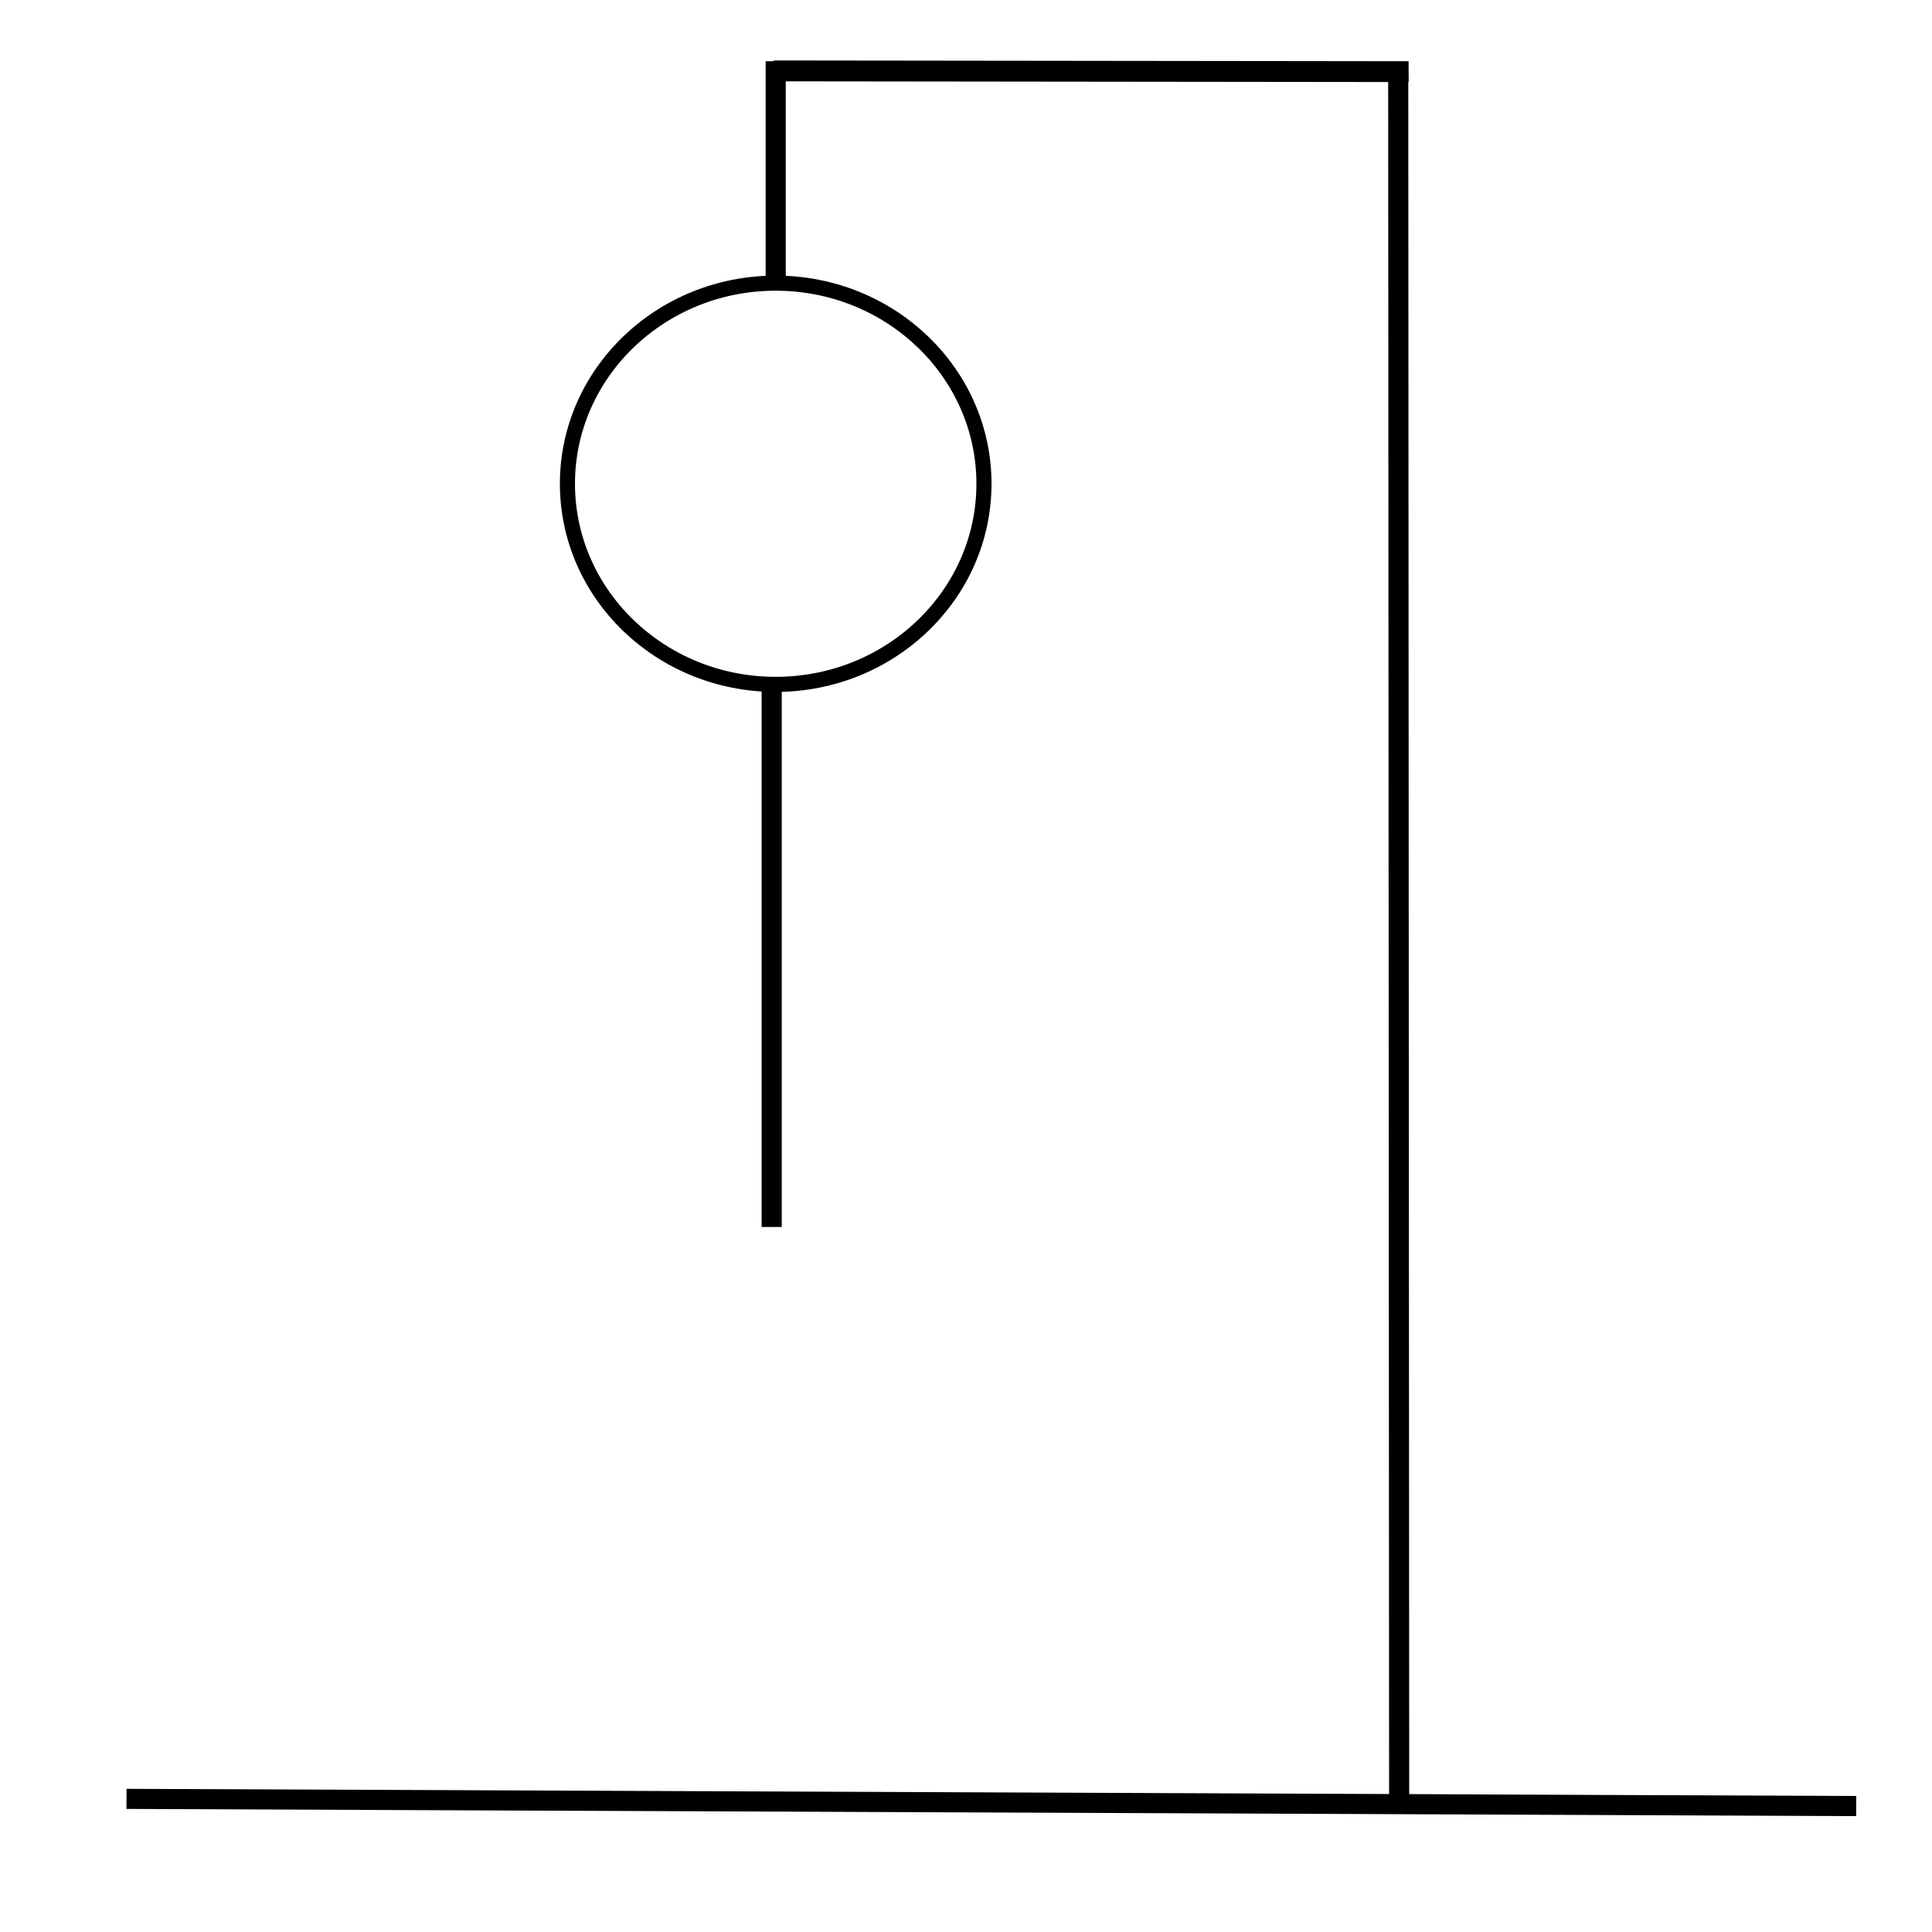 <?xml version="1.0" encoding="UTF-8" standalone="no"?>
<!DOCTYPE svg PUBLIC "-//W3C//DTD SVG 1.1//EN" "http://www.w3.org/Graphics/SVG/1.1/DTD/svg11.dtd">
<svg version="1.1" xmlns="http://www.w3.org/2000/svg" xmlns:xlink="http://www.w3.org/1999/xlink" preserveAspectRatio="xMidYMid meet" viewBox="0 0 640 640" width="640" height="640"><defs><path d="M255.63 63.42L255.63 63.42L255.63 93.8L255.63 93.8L255.63 63.42Z" id="areujRAh9"></path><path d="M255.63 22.28L258.29 22.28L258.29 93.8L255.63 93.8L255.63 22.28Z" id="ddfUjSysI"></path><path d="M258.29 24.94L258.29 22.03L464.62 22.28L464.62 25.18L258.29 24.94Z" id="csatk3O4B"></path><path d="M464.82 595.63L462.16 595.63L461.85 26.65L464.51 26.64L464.82 595.63Z" id="a1WN0UlFC6"></path><path d="M612.9 596.94L612.88 599.6L43.9 597.24L43.91 594.58L612.9 596.94Z" id="aYpLMp9G"></path><path d="M325.95 160.25C325.95 196.93 295.04 226.71 256.96 226.71C218.89 226.71 187.97 196.93 187.97 160.25C187.97 123.58 218.89 93.8 256.96 93.8C295.04 93.8 325.95 123.58 325.95 160.25Z" id="afwzwjzzW"></path><path d="M254.3 228.36L256.96 228.36L256.96 404.45L254.3 404.45L254.3 228.36Z" id="c1whNNBWGJ"></path></defs><g><g><g><use xlink:href="#areujRAh9" opacity="1" fill="#12faac" fill-opacity="1"></use></g><g><use xlink:href="#ddfUjSysI" opacity="1" fill="#000000" fill-opacity="1"></use><g><use xlink:href="#ddfUjSysI" opacity="1" fill-opacity="0" stroke="#000000" stroke-width="4" stroke-opacity="1"></use></g></g><g><use xlink:href="#csatk3O4B" opacity="1" fill="#000000" fill-opacity="1"></use><g><use xlink:href="#csatk3O4B" opacity="1" fill-opacity="0" stroke="#000000" stroke-width="4" stroke-opacity="1"></use></g></g><g><use xlink:href="#a1WN0UlFC6" opacity="1" fill="#000000" fill-opacity="1"></use><g><use xlink:href="#a1WN0UlFC6" opacity="1" fill-opacity="0" stroke="#000000" stroke-width="4" stroke-opacity="1"></use></g></g><g><use xlink:href="#aYpLMp9G" opacity="1" fill="#000000" fill-opacity="1"></use><g><use xlink:href="#aYpLMp9G" opacity="1" fill-opacity="0" stroke="#000000" stroke-width="4" stroke-opacity="1"></use></g></g><g><use xlink:href="#afwzwjzzW" opacity="1" fill="#ffffff" fill-opacity="0"></use><g><use xlink:href="#afwzwjzzW" opacity="1" fill-opacity="0" stroke="#000000" stroke-width="5" stroke-opacity="1"></use></g></g><g><use xlink:href="#c1whNNBWGJ" opacity="1" fill="#000000" fill-opacity="1"></use><g><use xlink:href="#c1whNNBWGJ" opacity="1" fill-opacity="0" stroke="#000000" stroke-width="4" stroke-opacity="1"></use></g></g></g></g></svg>
